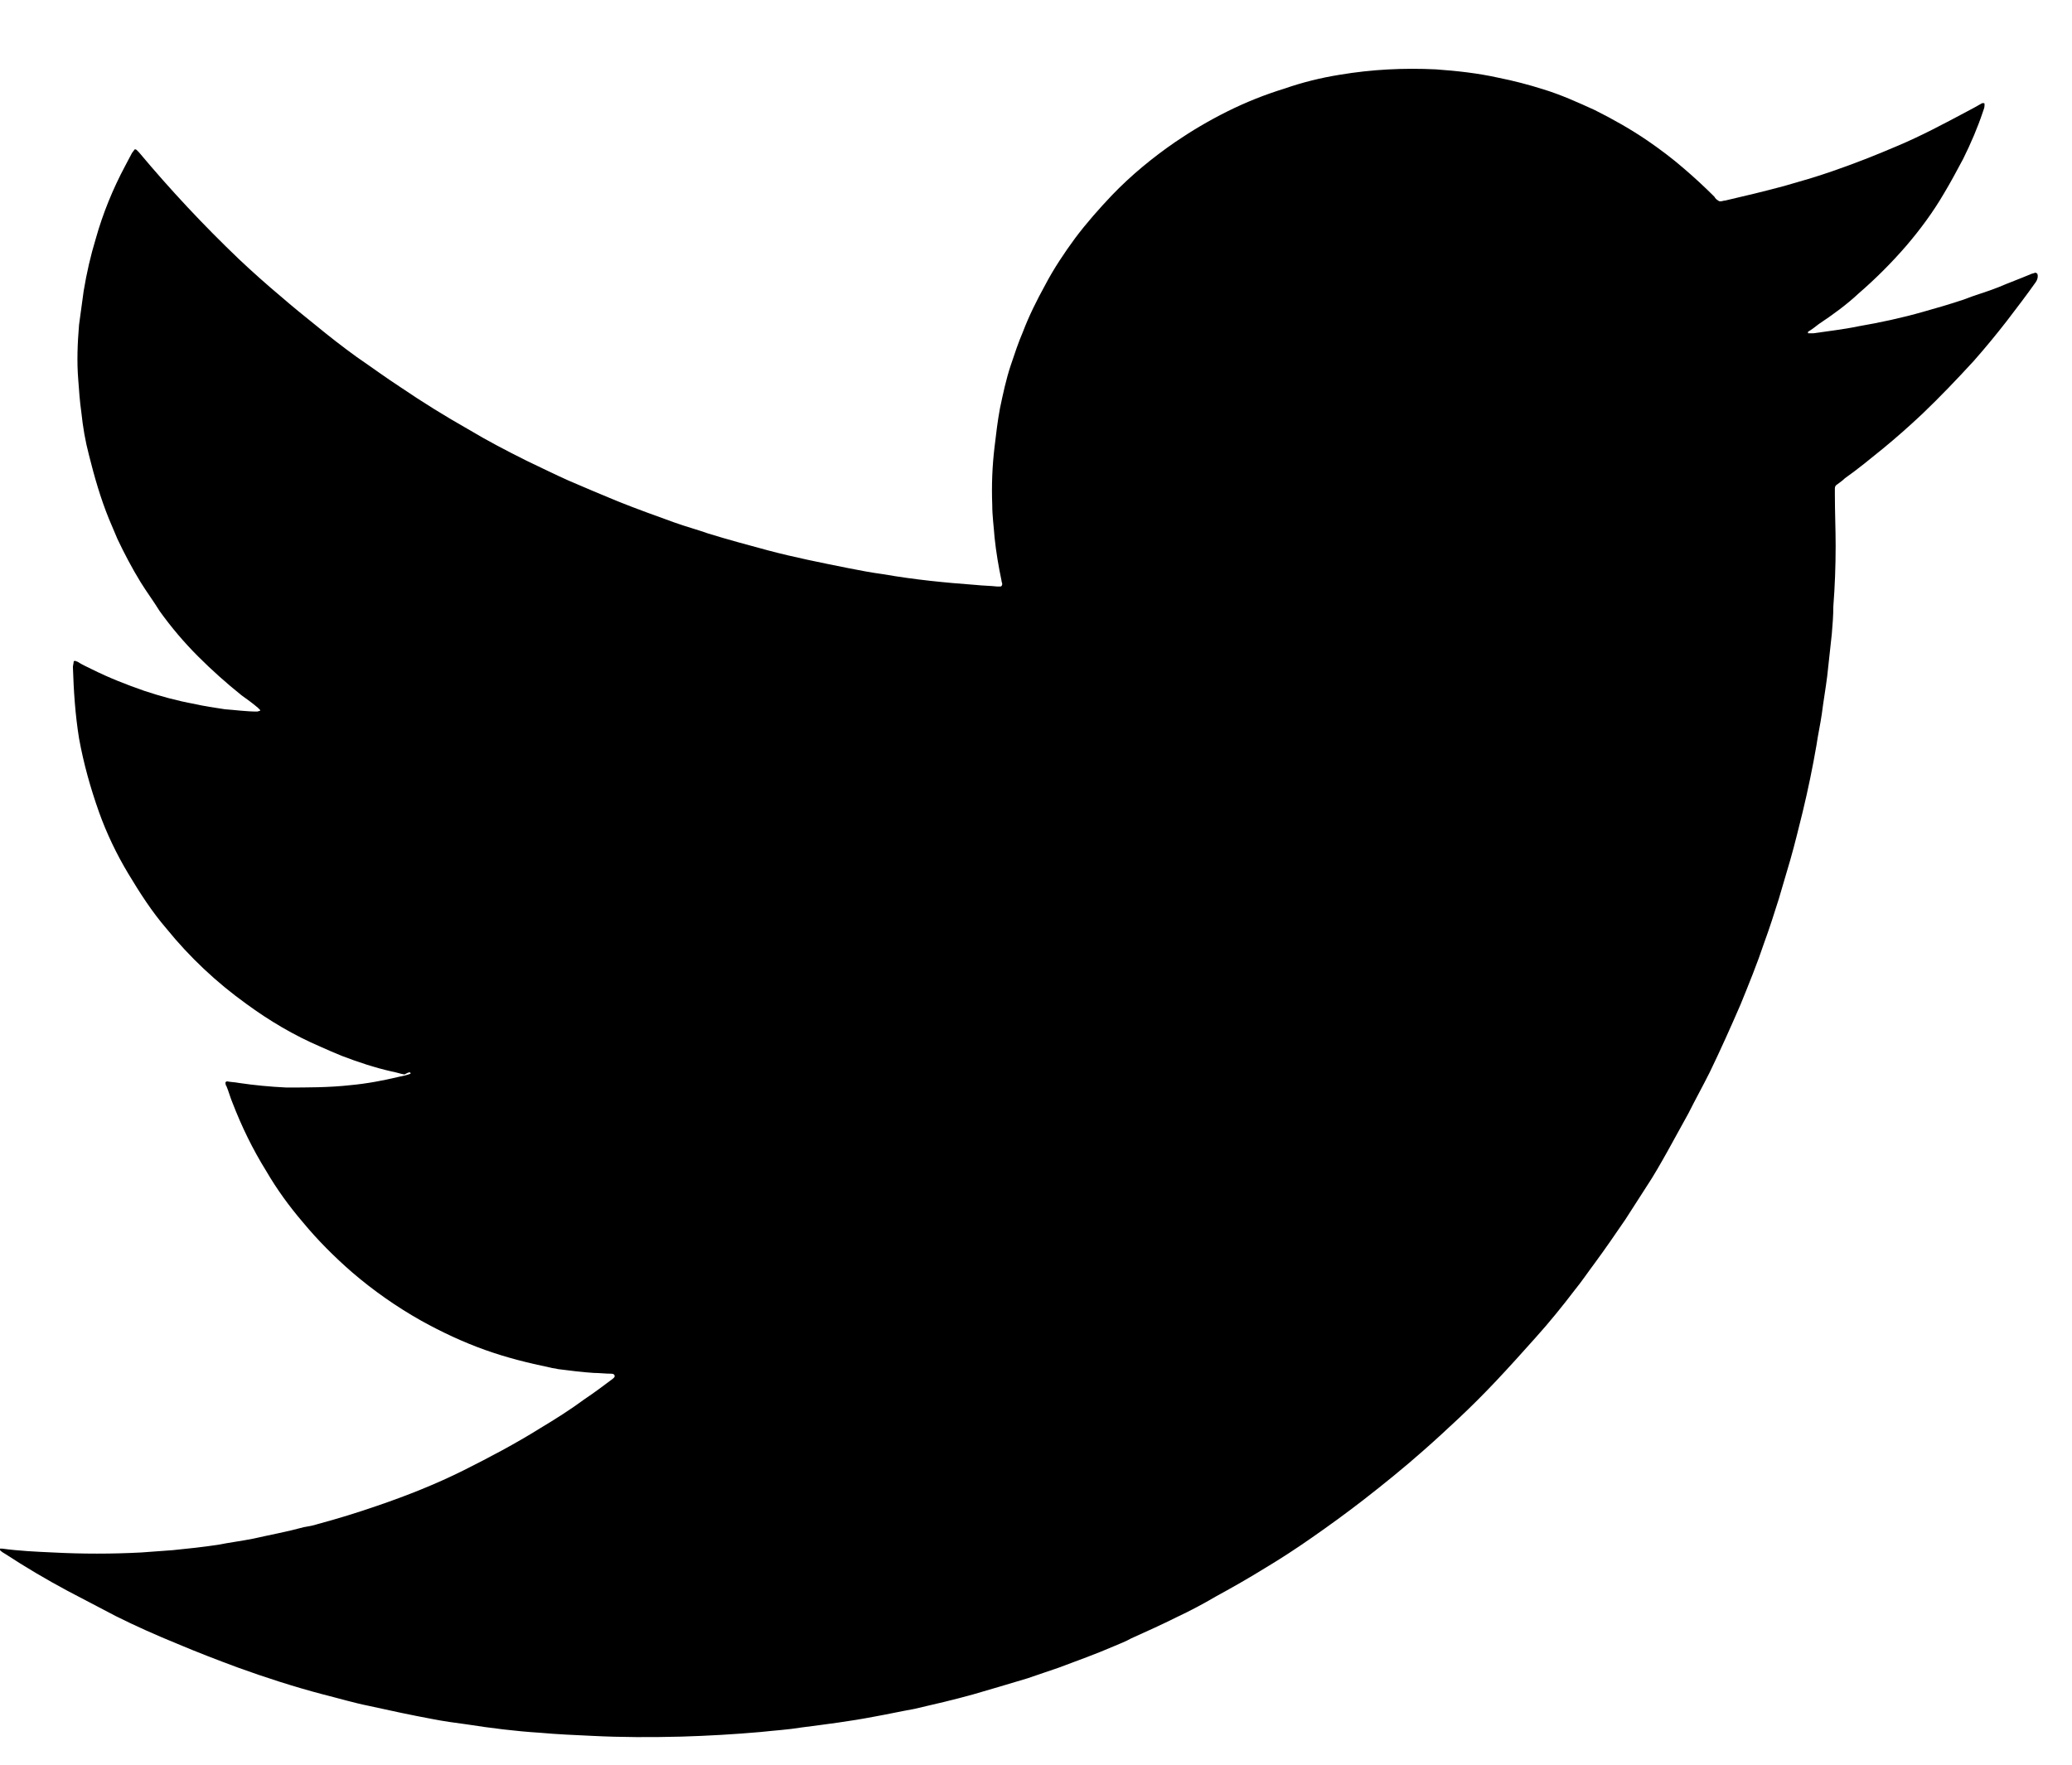 <svg aria-hidden="true" width="27" height="23" viewBox="0 0 27 23">
<path d="M5.35 13.994C5.3 14.014 5.25 14.024 5.2 14.034C4.99 14.084 4.78 14.124 4.56 14.144C4.29 14.174 4.01 14.174 3.73 14.174C3.52 14.164 3.31 14.144 3.11 14.114C3.06 14.104 3.01 14.104 2.96 14.094C2.95 14.094 2.93 14.104 2.94 14.124C2.94 14.134 2.94 14.144 2.95 14.154C2.98 14.224 3 14.304 3.03 14.374C3.15 14.684 3.29 14.974 3.47 15.264C3.61 15.504 3.77 15.724 3.95 15.934C4.14 16.164 4.36 16.384 4.59 16.584C4.87 16.824 5.17 17.034 5.49 17.214C5.76 17.364 6.04 17.494 6.32 17.594C6.6 17.694 6.88 17.764 7.17 17.824C7.2 17.834 7.24 17.834 7.27 17.844C7.43 17.864 7.58 17.884 7.74 17.894C7.81 17.894 7.89 17.904 7.96 17.904C7.97 17.904 7.99 17.904 8 17.914C8 17.914 8.01 17.924 8.01 17.934C8.01 17.954 7.99 17.964 7.98 17.974C7.86 18.064 7.74 18.154 7.62 18.234C7.43 18.374 7.24 18.494 7.04 18.614C6.72 18.814 6.38 18.994 6.04 19.164C5.68 19.344 5.3 19.494 4.92 19.624C4.66 19.714 4.4 19.794 4.14 19.864C4.08 19.884 4.02 19.894 3.96 19.904C3.74 19.964 3.52 20.004 3.3 20.054C3.15 20.084 2.99 20.104 2.84 20.134C2.64 20.164 2.45 20.184 2.25 20.204C2.11 20.214 1.97 20.224 1.84 20.234C1.46 20.254 1.07 20.254 0.69 20.234C0.47 20.224 0.25 20.214 0.03 20.184C0.02 20.184 0.02 20.184 0.01 20.184H0C0 20.194 0 20.204 0 20.204C0.02 20.224 0.05 20.244 0.07 20.254C0.33 20.424 0.6 20.584 0.88 20.734C1.09 20.844 1.3 20.954 1.51 21.064C1.77 21.194 2.04 21.314 2.31 21.424C2.57 21.534 2.83 21.634 3.1 21.734C3.46 21.864 3.83 21.984 4.21 22.084C4.41 22.134 4.61 22.194 4.81 22.234C5.08 22.294 5.36 22.354 5.63 22.404C5.78 22.434 5.93 22.454 6.08 22.474C6.4 22.524 6.72 22.564 7.04 22.584C7.26 22.604 7.49 22.614 7.71 22.624C8.1 22.644 8.49 22.644 8.88 22.634C9.22 22.624 9.57 22.604 9.91 22.574C10.09 22.554 10.27 22.544 10.45 22.514C10.76 22.474 11.08 22.434 11.39 22.374C11.56 22.344 11.74 22.304 11.91 22.274C12.17 22.214 12.43 22.154 12.68 22.084C12.92 22.014 13.16 21.944 13.39 21.874C13.53 21.824 13.66 21.784 13.8 21.734C14.04 21.644 14.29 21.554 14.52 21.454C14.59 21.424 14.67 21.394 14.74 21.354C14.94 21.264 15.14 21.174 15.34 21.074C15.51 20.994 15.68 20.904 15.85 20.804C16.07 20.684 16.28 20.564 16.49 20.434C16.69 20.314 16.89 20.184 17.09 20.044C17.32 19.884 17.54 19.724 17.76 19.554C18.03 19.344 18.29 19.134 18.55 18.904C18.71 18.764 18.86 18.624 19.01 18.484C19.18 18.324 19.34 18.164 19.5 17.994C19.67 17.814 19.84 17.624 20.01 17.434C20.19 17.234 20.36 17.024 20.52 16.814C20.61 16.704 20.69 16.584 20.78 16.464C20.92 16.274 21.05 16.084 21.18 15.894C21.27 15.754 21.36 15.614 21.45 15.474C21.55 15.324 21.64 15.164 21.73 15.004C21.82 14.844 21.91 14.674 22 14.514C22.09 14.334 22.19 14.154 22.28 13.974C22.42 13.684 22.55 13.394 22.68 13.094C22.79 12.824 22.9 12.554 22.99 12.284C23.06 12.094 23.12 11.904 23.18 11.714C23.23 11.544 23.28 11.374 23.33 11.204C23.39 10.994 23.44 10.784 23.49 10.584C23.56 10.294 23.62 10.004 23.67 9.714C23.69 9.574 23.72 9.444 23.74 9.304C23.76 9.144 23.79 8.974 23.81 8.814C23.83 8.634 23.85 8.444 23.87 8.264C23.88 8.144 23.89 8.024 23.89 7.904C23.91 7.644 23.92 7.384 23.92 7.114C23.92 6.894 23.91 6.674 23.91 6.444C23.91 6.414 23.91 6.394 23.91 6.364C23.91 6.344 23.92 6.324 23.94 6.314C23.98 6.284 24.01 6.264 24.04 6.234C24.21 6.114 24.38 5.974 24.54 5.844C24.71 5.704 24.88 5.554 25.05 5.394C25.28 5.174 25.5 4.944 25.72 4.704C25.87 4.534 26.01 4.364 26.15 4.184C26.28 4.014 26.41 3.844 26.53 3.674C26.55 3.644 26.56 3.604 26.55 3.574C26.55 3.564 26.53 3.554 26.52 3.554C26.5 3.564 26.48 3.564 26.46 3.574C26.32 3.634 26.18 3.684 26.04 3.744C25.89 3.804 25.74 3.844 25.59 3.904C25.41 3.964 25.24 4.014 25.06 4.064C24.78 4.144 24.5 4.204 24.21 4.254C24.02 4.294 23.83 4.314 23.63 4.344C23.61 4.344 23.59 4.344 23.57 4.344H23.56C23.56 4.334 23.56 4.324 23.56 4.324C23.61 4.294 23.65 4.264 23.7 4.224C23.88 4.104 24.06 3.974 24.22 3.824C24.44 3.634 24.65 3.424 24.84 3.204C25.02 2.994 25.19 2.764 25.33 2.524C25.42 2.374 25.5 2.224 25.58 2.074C25.68 1.874 25.77 1.664 25.84 1.454C25.85 1.424 25.86 1.404 25.86 1.374C25.86 1.364 25.86 1.364 25.86 1.354C25.86 1.354 25.86 1.344 25.85 1.344C25.84 1.344 25.84 1.344 25.83 1.344C25.76 1.384 25.69 1.424 25.63 1.454C25.33 1.614 25.03 1.774 24.72 1.904C24.44 2.024 24.16 2.134 23.87 2.234C23.67 2.304 23.46 2.364 23.25 2.424C22.99 2.494 22.74 2.554 22.48 2.614C22.46 2.614 22.44 2.624 22.42 2.624C22.41 2.624 22.4 2.624 22.39 2.614C22.37 2.604 22.35 2.584 22.34 2.564C22.21 2.434 22.08 2.314 21.94 2.194C21.79 2.064 21.63 1.944 21.47 1.834C21.25 1.684 21.02 1.554 20.78 1.434C20.56 1.334 20.34 1.234 20.11 1.164C19.92 1.104 19.73 1.054 19.53 1.014C19.26 0.954 18.99 0.924 18.71 0.904C18.29 0.884 17.88 0.904 17.46 0.974C17.21 1.014 16.97 1.074 16.74 1.154C16.48 1.234 16.23 1.334 15.99 1.454C15.75 1.574 15.53 1.704 15.31 1.854C15.02 2.054 14.74 2.284 14.49 2.544C14.32 2.724 14.16 2.904 14.01 3.104C13.87 3.294 13.73 3.504 13.62 3.714C13.51 3.914 13.41 4.114 13.33 4.324C13.27 4.464 13.22 4.614 13.17 4.764C13.11 4.944 13.07 5.134 13.03 5.324C13 5.484 12.98 5.654 12.96 5.824C12.93 6.074 12.92 6.324 12.93 6.584C12.93 6.724 12.95 6.864 12.96 7.004C12.98 7.194 13.01 7.374 13.05 7.564C13.05 7.584 13.06 7.594 13.06 7.614C13.06 7.624 13.05 7.644 13.04 7.644C13.02 7.644 13.01 7.644 12.99 7.644C12.9 7.634 12.81 7.634 12.72 7.624C12.31 7.594 11.91 7.554 11.51 7.484C11.36 7.464 11.2 7.434 11.05 7.404C10.7 7.334 10.35 7.264 10.01 7.174C9.75 7.104 9.49 7.034 9.23 6.954C9.09 6.904 8.94 6.864 8.8 6.814C8.55 6.724 8.3 6.634 8.05 6.534C7.83 6.444 7.62 6.354 7.41 6.264C7.23 6.184 7.05 6.094 6.86 6.004C6.6 5.874 6.35 5.744 6.1 5.594C5.8 5.424 5.51 5.244 5.23 5.054C5.03 4.924 4.84 4.784 4.65 4.654C4.47 4.524 4.29 4.384 4.12 4.244C3.97 4.124 3.81 3.994 3.66 3.864C3.47 3.704 3.29 3.544 3.11 3.374C2.65 2.934 2.22 2.474 1.81 1.984C1.8 1.974 1.79 1.964 1.78 1.954C1.77 1.944 1.75 1.944 1.75 1.954C1.74 1.964 1.73 1.984 1.72 1.994C1.69 2.054 1.66 2.104 1.63 2.164C1.47 2.464 1.34 2.784 1.25 3.104C1.18 3.334 1.13 3.554 1.09 3.794C1.07 3.944 1.05 4.084 1.03 4.234C1.01 4.474 1 4.714 1.02 4.954C1.03 5.094 1.04 5.234 1.06 5.374C1.08 5.564 1.11 5.744 1.16 5.934C1.23 6.214 1.31 6.494 1.42 6.764C1.46 6.854 1.49 6.934 1.53 7.024C1.62 7.214 1.72 7.404 1.83 7.584C1.91 7.714 2 7.834 2.08 7.964C2.23 8.174 2.4 8.374 2.58 8.554C2.76 8.734 2.95 8.904 3.15 9.064C3.22 9.114 3.29 9.164 3.36 9.224C3.37 9.234 3.38 9.244 3.39 9.254V9.264C3.38 9.264 3.36 9.274 3.35 9.274C3.21 9.274 3.07 9.254 2.93 9.244C2.8 9.224 2.66 9.204 2.53 9.174C2.31 9.134 2.09 9.074 1.88 9.004C1.65 8.924 1.42 8.834 1.2 8.724C1.14 8.694 1.07 8.664 1.01 8.624C1 8.624 0.99 8.614 0.98 8.614C0.97 8.614 0.96 8.614 0.96 8.624C0.96 8.644 0.95 8.674 0.95 8.694C0.96 9.004 0.98 9.314 1.03 9.624C1.09 9.954 1.18 10.274 1.29 10.584C1.39 10.864 1.52 11.134 1.67 11.384C1.82 11.634 1.98 11.884 2.17 12.104C2.47 12.474 2.82 12.804 3.21 13.084C3.51 13.304 3.83 13.494 4.18 13.644C4.27 13.684 4.36 13.724 4.46 13.764C4.67 13.844 4.88 13.914 5.1 13.964C5.16 13.974 5.21 13.994 5.27 14.004C5.34 13.964 5.35 13.974 5.35 13.994Z" />
</svg>
